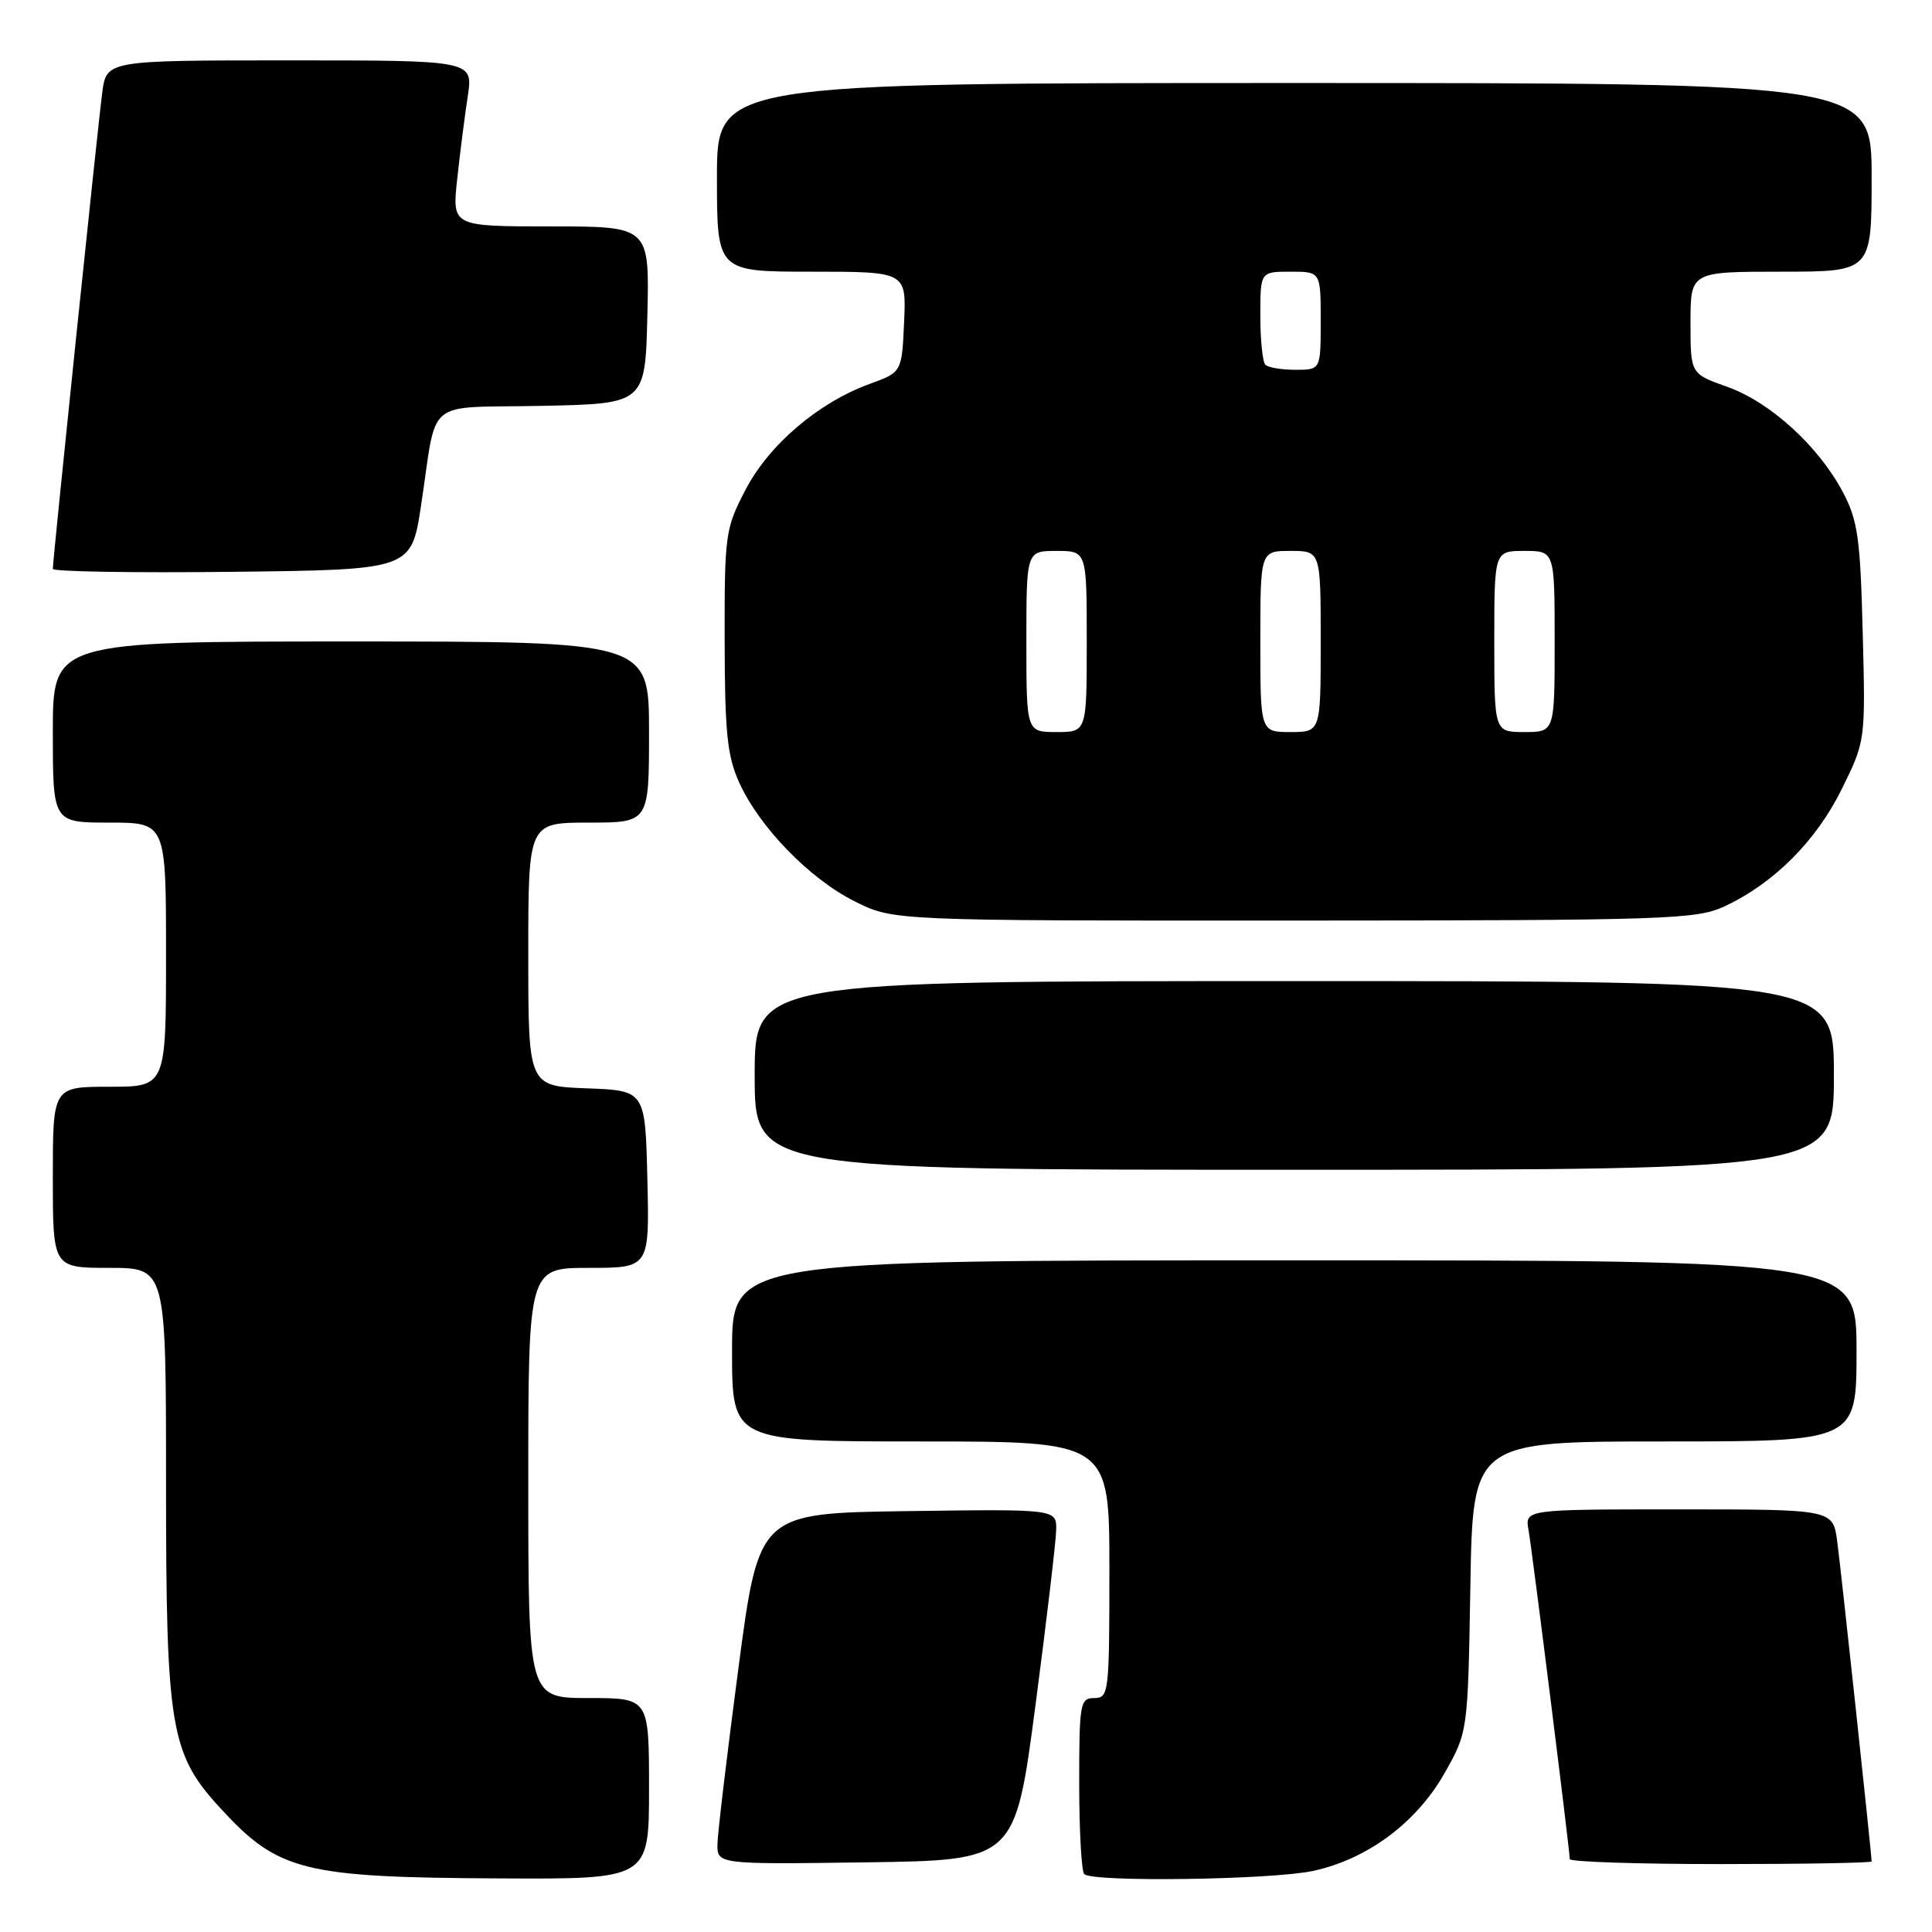 <?xml version="1.0" encoding="UTF-8" standalone="no"?>
<!DOCTYPE svg PUBLIC "-//W3C//DTD SVG 1.1//EN" "http://www.w3.org/Graphics/SVG/1.1/DTD/svg11.dtd" >
<svg xmlns="http://www.w3.org/2000/svg" xmlns:xlink="http://www.w3.org/1999/xlink" version="1.1" viewBox="0 0 256 256">
 <g >
 <path fill="currentColor"
d=" M 86.00 237.00 C 86.00 225.00 86.00 225.00 78.00 225.00 C 70.00 225.00 70.00 225.00 70.00 196.50 C 70.00 168.00 70.00 168.00 78.03 168.00 C 86.06 168.00 86.06 168.00 85.78 156.25 C 85.50 144.50 85.50 144.50 77.75 144.21 C 70.00 143.92 70.00 143.92 70.00 126.46 C 70.00 109.00 70.00 109.00 78.00 109.00 C 86.00 109.00 86.00 109.00 86.00 97.00 C 86.00 85.00 86.00 85.00 46.50 85.00 C 7.00 85.00 7.00 85.00 7.00 97.00 C 7.00 109.00 7.00 109.00 14.50 109.00 C 22.00 109.00 22.00 109.00 22.00 126.50 C 22.00 144.00 22.00 144.00 14.50 144.00 C 7.00 144.00 7.00 144.00 7.00 156.00 C 7.00 168.00 7.00 168.00 14.50 168.00 C 22.00 168.00 22.00 168.00 22.00 196.32 C 22.00 229.12 22.55 232.38 29.27 239.67 C 36.89 247.95 40.18 248.77 66.25 248.90 C 86.00 249.00 86.00 249.00 86.00 237.00 Z  M 173.97 247.91 C 181.16 246.37 187.67 241.54 191.40 234.97 C 194.50 229.50 194.50 229.50 194.83 210.25 C 195.15 191.00 195.15 191.00 220.58 191.00 C 246.00 191.00 246.00 191.00 246.00 179.00 C 246.00 167.00 246.00 167.00 171.50 167.00 C 97.00 167.00 97.00 167.00 97.00 179.00 C 97.00 191.00 97.00 191.00 122.00 191.00 C 147.00 191.00 147.00 191.00 147.00 208.00 C 147.00 224.33 146.92 225.00 145.00 225.00 C 143.12 225.00 143.00 225.67 143.00 236.33 C 143.00 242.57 143.30 247.97 143.67 248.33 C 144.75 249.42 168.47 249.09 173.97 247.91 Z  M 137.20 226.00 C 138.68 214.72 139.92 204.25 139.95 202.73 C 140.00 199.96 140.00 199.96 120.28 200.23 C 100.56 200.50 100.56 200.50 97.85 221.00 C 96.36 232.28 95.11 242.75 95.07 244.27 C 95.00 247.04 95.00 247.04 114.75 246.77 C 134.50 246.50 134.50 246.50 137.20 226.00 Z  M 248.00 246.65 C 248.00 245.74 243.95 208.00 243.44 204.25 C 242.88 200.00 242.88 200.00 222.46 200.00 C 202.05 200.00 202.05 200.00 202.54 202.75 C 203.04 205.60 208.00 245.17 208.00 246.34 C 208.00 246.70 217.00 247.00 228.00 247.00 C 239.00 247.00 248.00 246.84 248.00 246.65 Z  M 243.00 142.50 C 243.00 130.00 243.00 130.00 171.50 130.00 C 100.00 130.00 100.00 130.00 100.00 142.50 C 100.00 155.00 100.00 155.00 171.50 155.00 C 243.00 155.00 243.00 155.00 243.00 142.50 Z  M 228.50 120.10 C 235.02 117.07 240.67 111.42 244.05 104.54 C 247.19 98.17 247.19 98.17 246.82 83.83 C 246.50 71.29 246.17 68.96 244.19 65.21 C 240.96 59.11 234.56 53.28 228.88 51.26 C 224.00 49.53 224.00 49.53 224.00 42.77 C 224.00 36.00 224.00 36.00 236.00 36.00 C 248.00 36.00 248.00 36.00 248.00 23.50 C 248.00 11.00 248.00 11.00 171.50 11.00 C 95.00 11.00 95.00 11.00 95.00 23.50 C 95.00 36.00 95.00 36.00 107.55 36.00 C 120.09 36.00 120.09 36.00 119.80 42.66 C 119.50 49.32 119.50 49.32 115.24 50.87 C 108.45 53.34 101.92 58.90 98.80 64.87 C 96.10 70.04 96.00 70.76 96.02 84.86 C 96.04 97.08 96.36 100.19 97.95 103.69 C 100.64 109.63 107.30 116.47 113.28 119.45 C 118.39 122.00 118.39 122.00 171.45 121.98 C 221.03 121.96 224.76 121.83 228.50 120.10 Z  M 55.79 67.00 C 58.00 52.44 56.00 54.10 71.76 53.78 C 85.50 53.50 85.50 53.50 85.78 41.75 C 86.06 30.00 86.06 30.00 72.98 30.00 C 59.90 30.00 59.90 30.00 60.58 23.75 C 60.95 20.31 61.58 15.36 61.98 12.75 C 62.70 8.00 62.70 8.00 38.41 8.00 C 14.12 8.00 14.12 8.00 13.55 12.25 C 12.98 16.50 7.00 74.14 7.00 75.38 C 7.00 75.74 17.69 75.92 30.75 75.77 C 54.50 75.50 54.50 75.50 55.79 67.00 Z  M 136.00 85.00 C 136.00 73.00 136.00 73.00 140.00 73.00 C 144.00 73.00 144.00 73.00 144.00 85.00 C 144.00 97.00 144.00 97.00 140.00 97.00 C 136.00 97.00 136.00 97.00 136.00 85.00 Z  M 167.00 85.00 C 167.00 73.00 167.00 73.00 171.00 73.00 C 175.00 73.00 175.00 73.00 175.00 85.00 C 175.00 97.00 175.00 97.00 171.00 97.00 C 167.00 97.00 167.00 97.00 167.00 85.00 Z  M 198.00 85.00 C 198.00 73.00 198.00 73.00 202.00 73.00 C 206.00 73.00 206.00 73.00 206.00 85.00 C 206.00 97.00 206.00 97.00 202.00 97.00 C 198.00 97.00 198.00 97.00 198.00 85.00 Z  M 167.67 48.33 C 167.30 47.97 167.00 45.04 167.00 41.83 C 167.00 36.00 167.00 36.00 171.00 36.00 C 175.00 36.00 175.00 36.00 175.00 42.50 C 175.00 49.00 175.00 49.00 171.67 49.00 C 169.83 49.00 168.03 48.70 167.67 48.33 Z "/>
</g>
</svg>